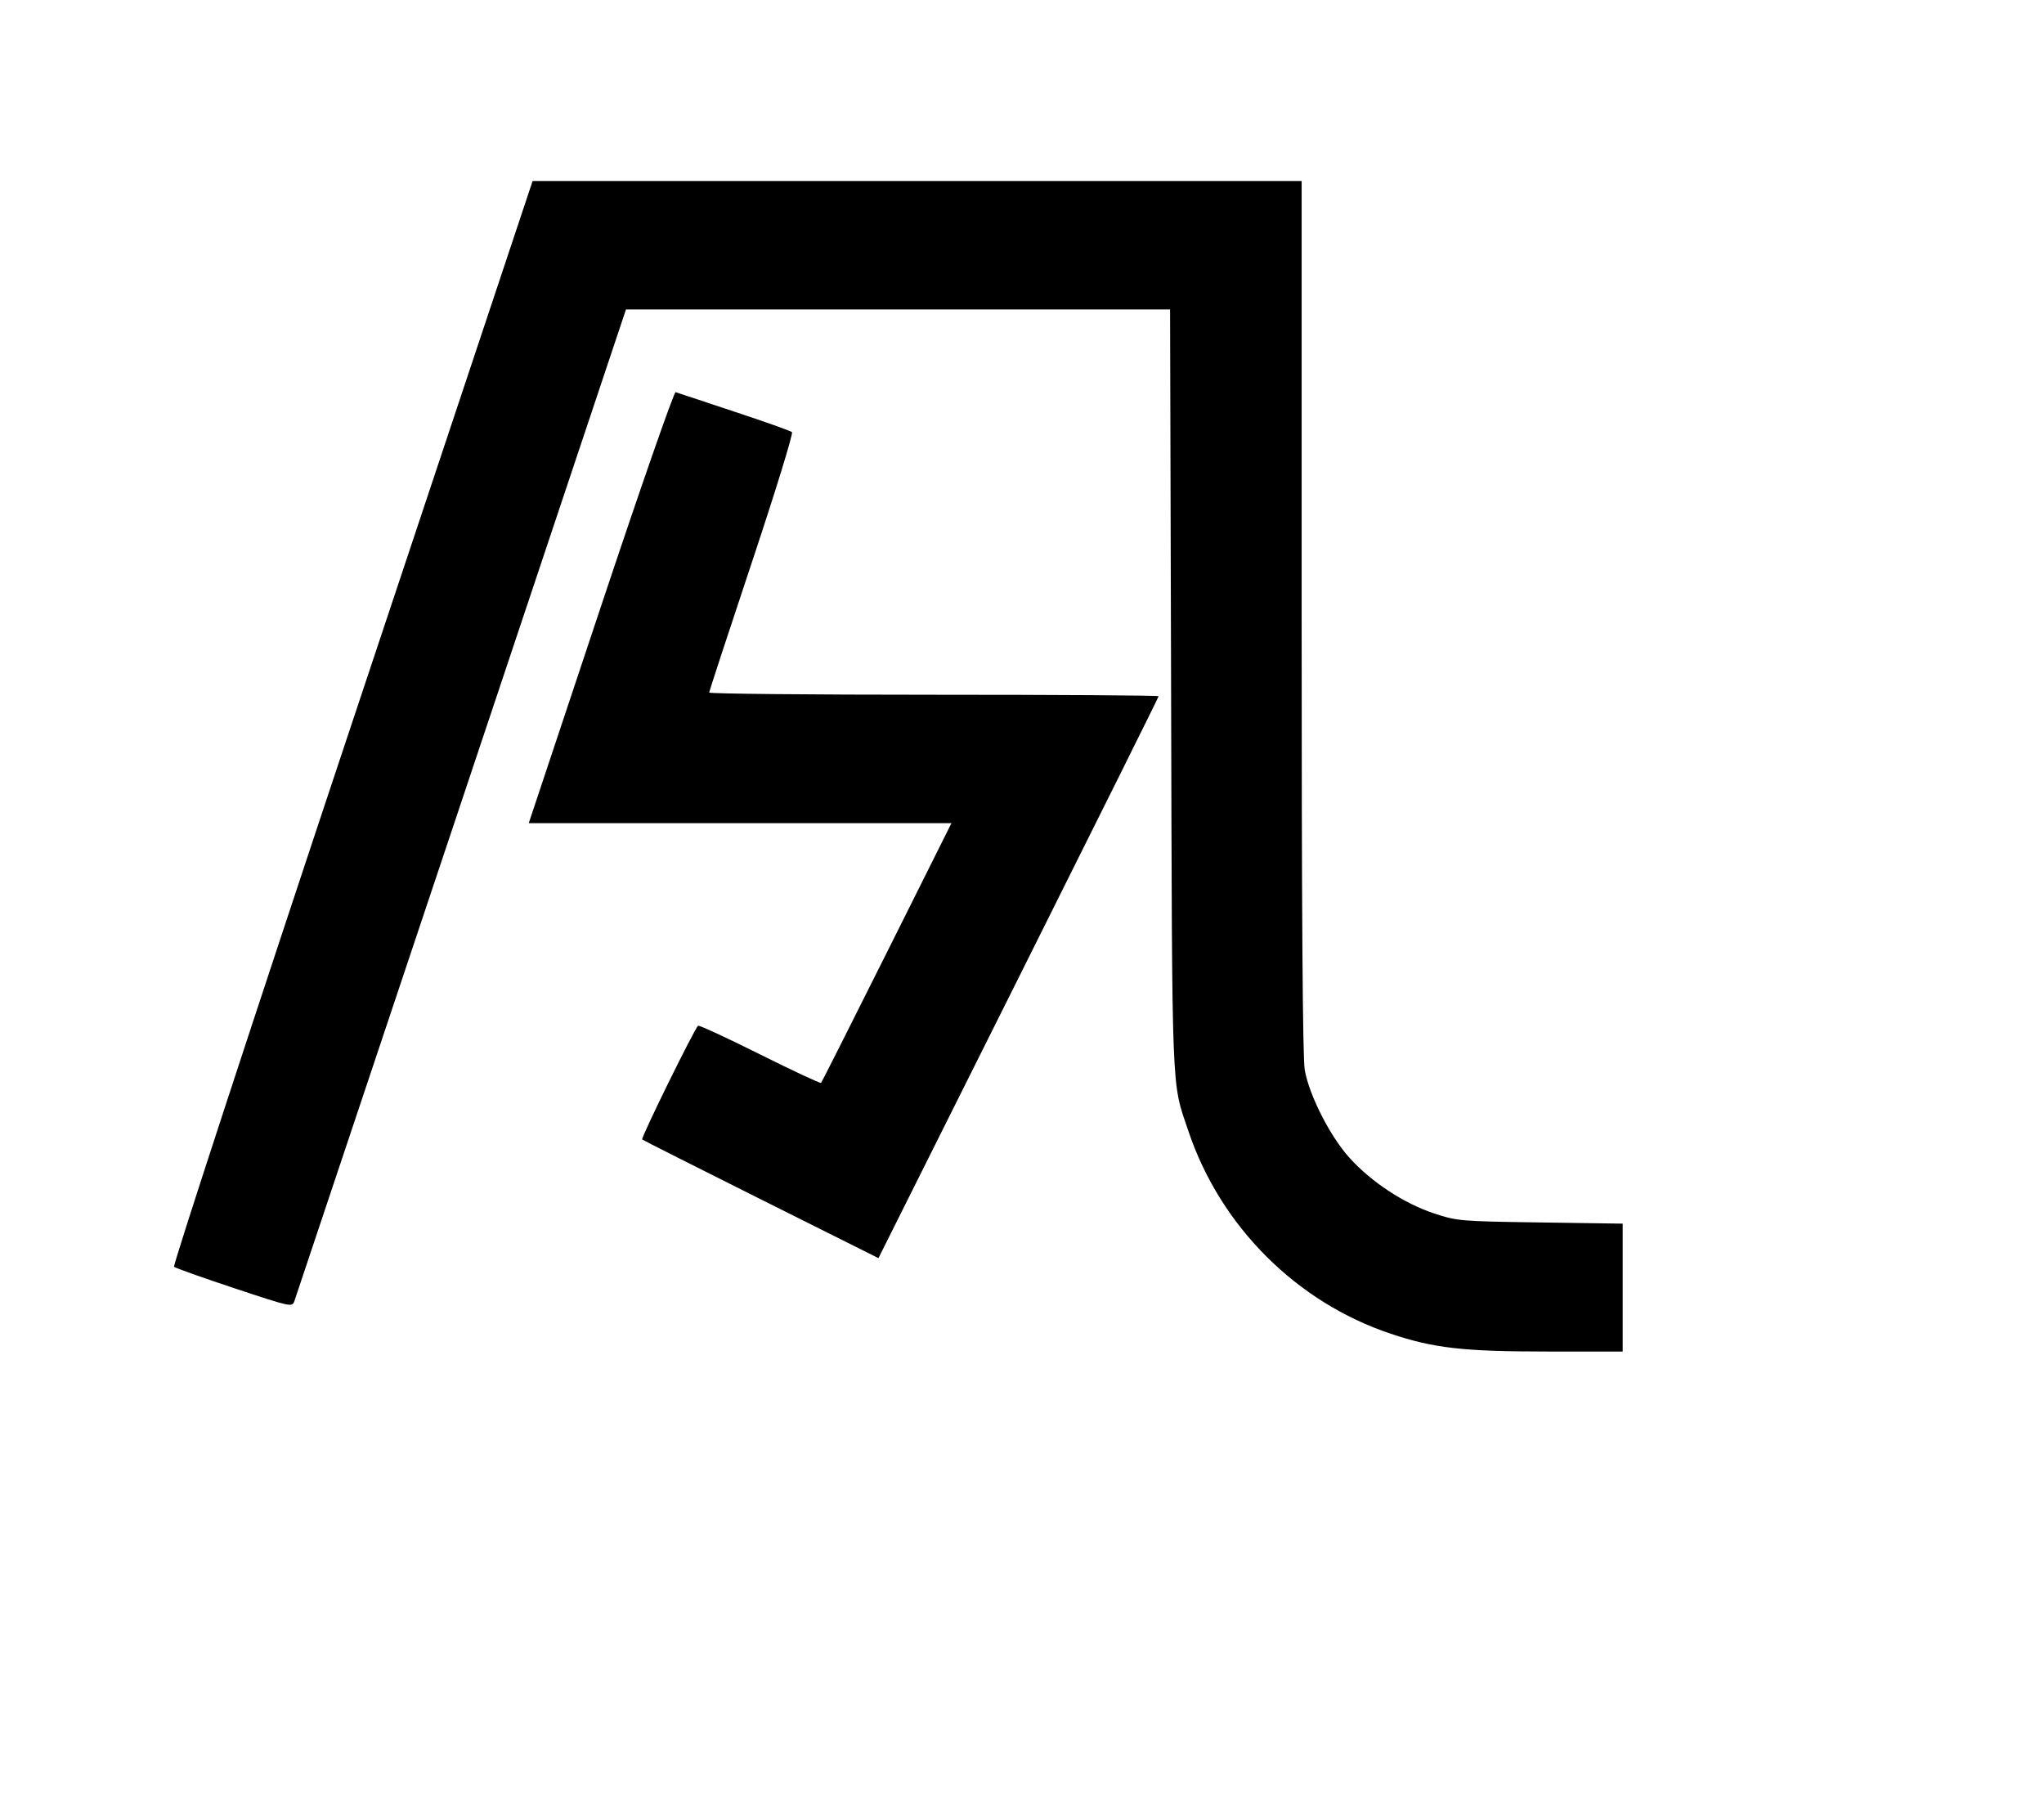 <svg width="136mm" height="120mm" version="1.1" viewBox="0 0 600 529.412" xmlns="http://www.w3.org/2000/svg"><path d="M103.349 212.109 C 74.202 299.555,50.686 371.405,51.092 371.775 C 51.498 372.144,59.463 374.978,68.791 378.072 C 85.583 383.641,85.759 383.678,86.421 381.822 C 86.789 380.790,108.839 314.891,135.421 235.378 L 183.752 90.810 263.609 90.810 L 343.465 90.810 343.766 202.395 C 344.093 324.023,343.819 317.027,348.849 331.971 C 358.234 359.856,380.518 382.164,408.241 391.429 C 420.939 395.672,429.515 396.645,454.265 396.649 L 476.325 396.652 476.325 377.884 L 476.325 359.115 452.123 358.766 C 428.556 358.426,427.737 358.356,420.884 356.089 C 412.137 353.196,402.608 346.934,396.188 339.861 C 390.498 333.591,384.343 321.540,382.999 314.037 C 382.383 310.597,382.088 267.608,382.088 181.035 L 382.088 53.115 269.216 53.115 L 156.344 53.115 103.349 212.109 M176.338 178.184 L 155.207 241.589 217.247 241.589 L 279.288 241.589 260.344 279.498 C 249.925 300.348,241.232 317.586,241.025 317.805 C 240.819 318.024,232.744 314.256,223.082 309.432 C 213.419 304.607,205.245 300.829,204.918 301.037 C 203.984 301.630,188.070 333.998,188.510 334.411 C 188.726 334.614,204.419 342.534,223.383 352.010 L 257.864 369.240 298.987 286.998 C 321.604 241.764,340.110 204.561,340.110 204.325 C 340.110 204.088,310.425 203.895,274.144 203.895 C 237.863 203.895,208.178 203.606,208.178 203.252 C 208.178 202.899,213.811 185.710,220.697 165.054 C 227.582 144.398,232.883 127.195,232.476 126.824 C 232.070 126.452,224.413 123.731,215.460 120.776 C 206.508 117.820,198.797 115.262,198.326 115.090 C 197.854 114.919,187.960 143.311,176.338 178.184 " stroke="none" fill-rule="evenodd" fill="black"></path></svg>